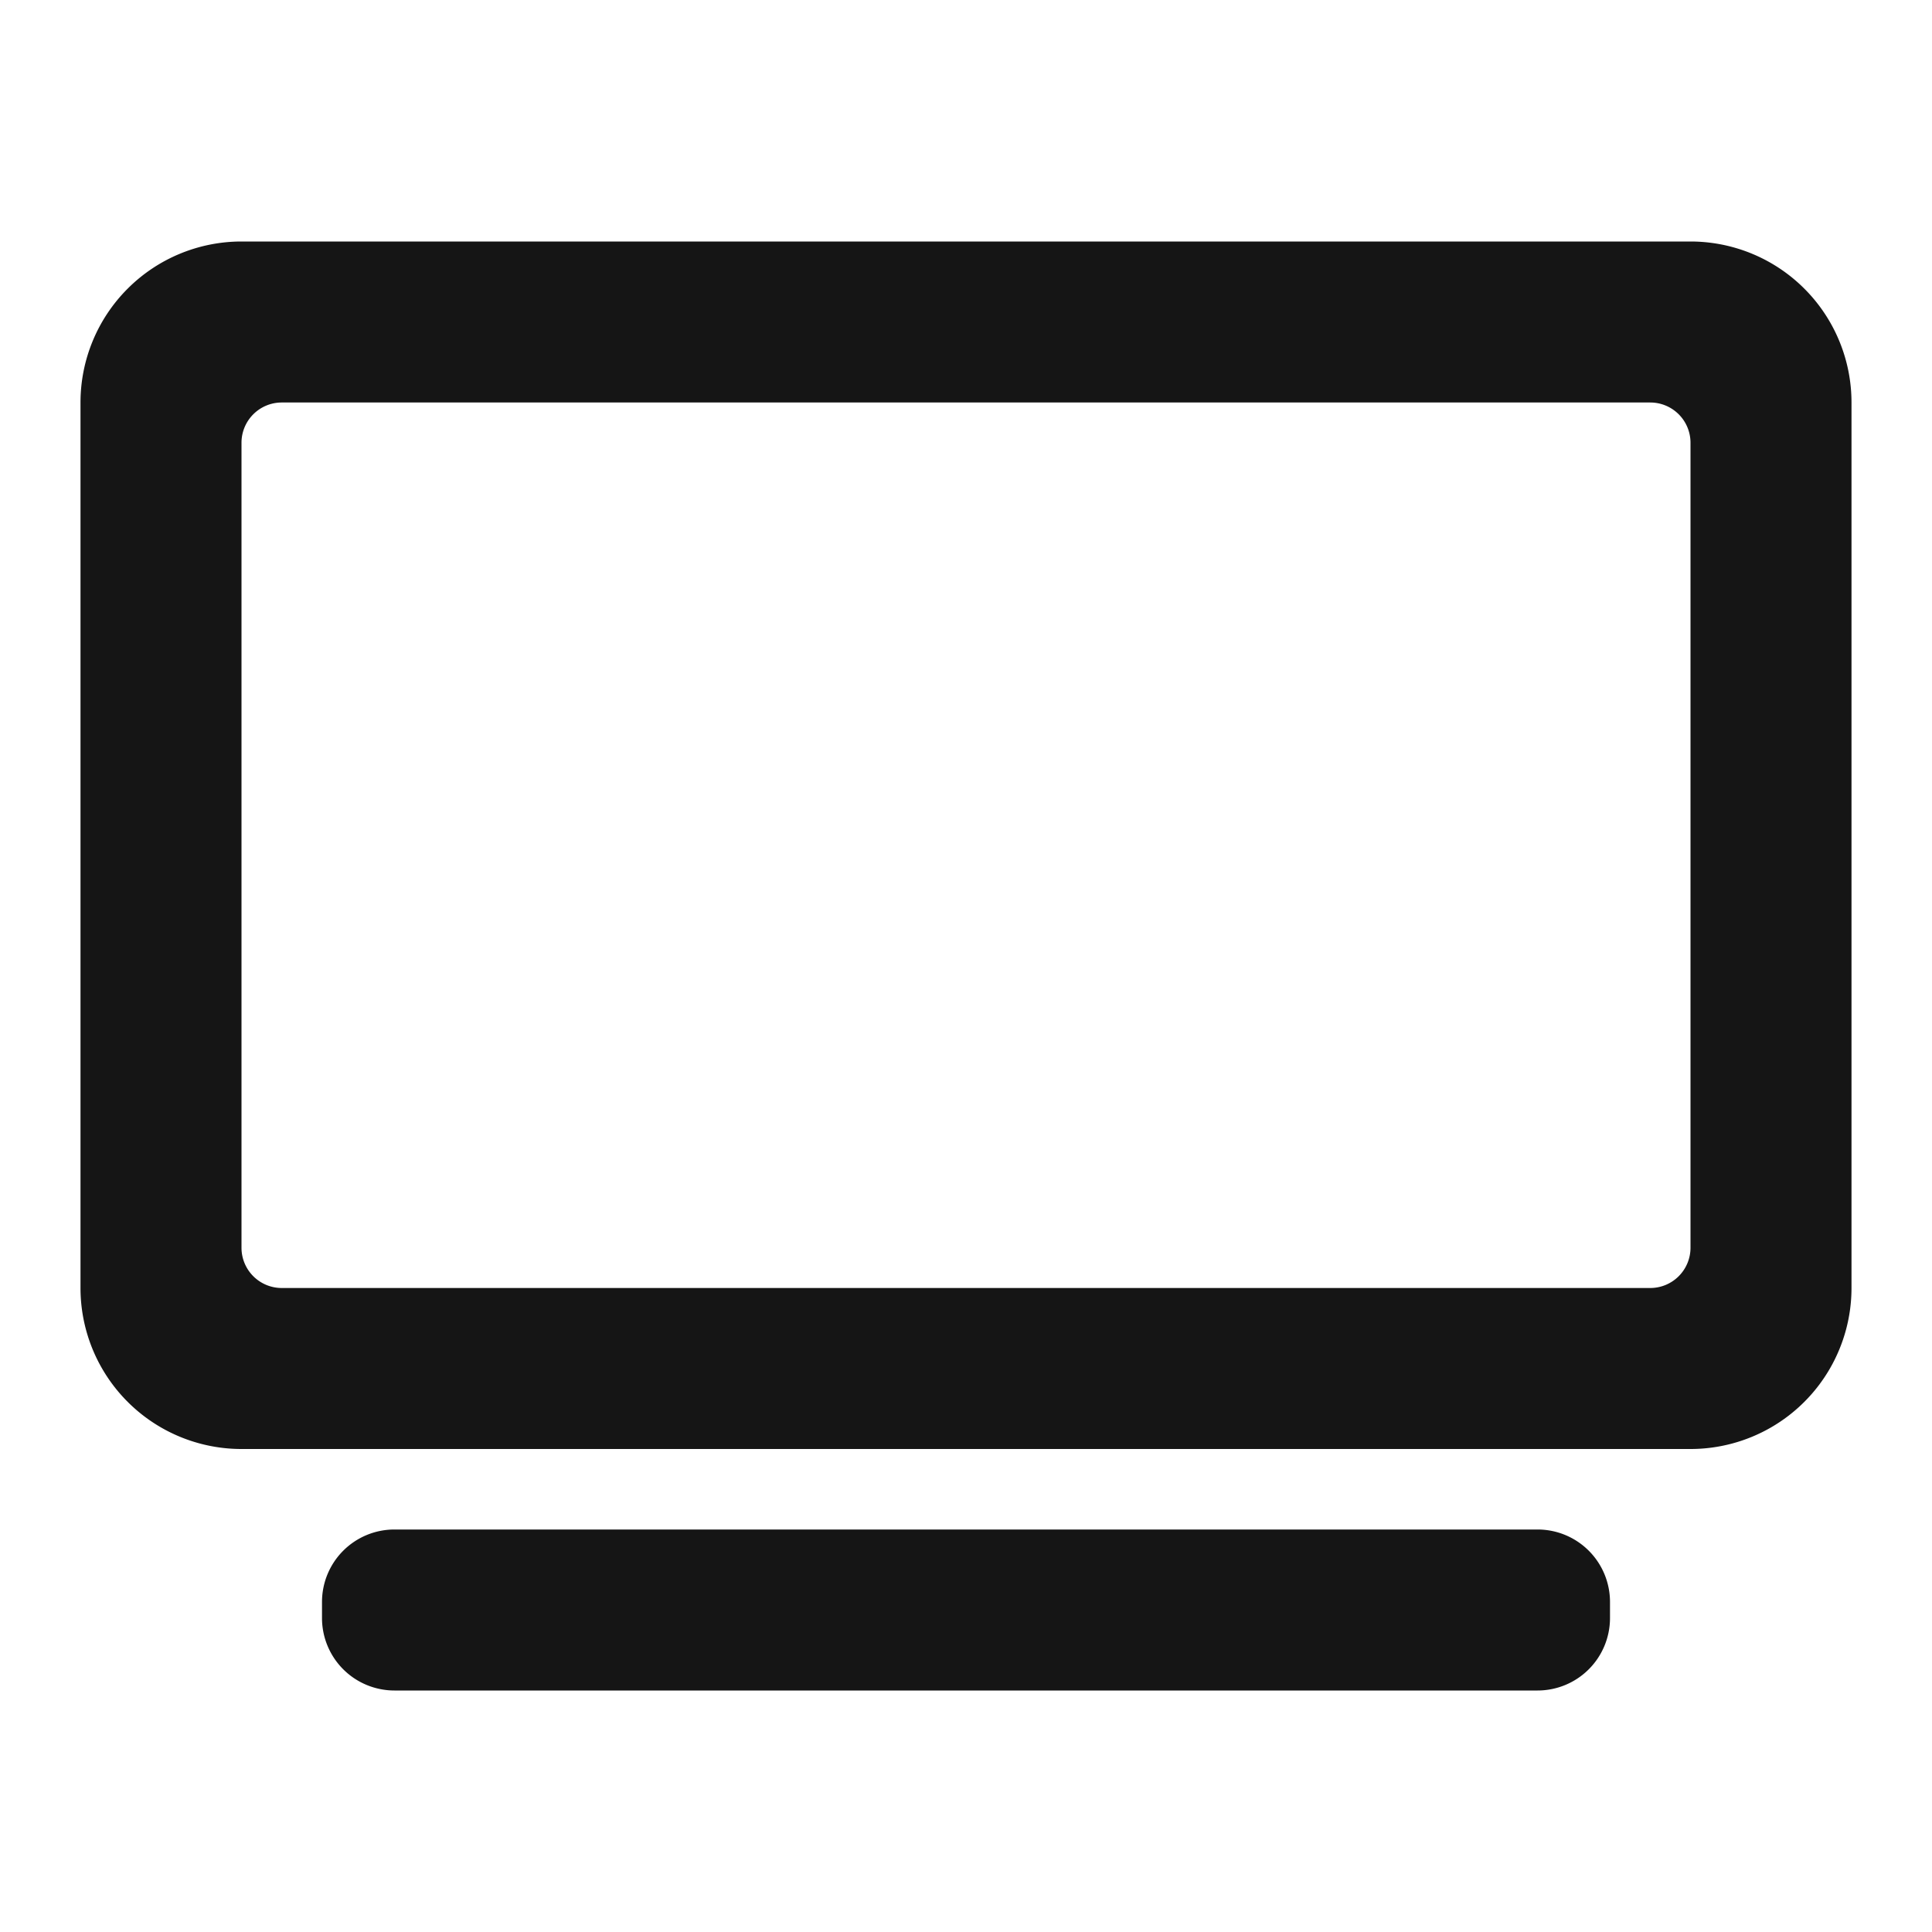 <svg width="24" height="24" fill="none" xmlns="http://www.w3.org/2000/svg"><path fill-rule="evenodd" clip-rule="evenodd" d="M23 5a2 2 0 00-2-2H3a2 2 0 00-2 2v11a2 2 0 002 2h18a2 2 0 002-2V5zM4 19.9a.9.9 0 01.9-.9h14.2a.9.9 0 01.9.9v.2a.9.9 0 01-.9.9H4.9a.9.9 0 01-.9-.9v-.2zM20.5 16a.5.5 0 00.5-.5v-10a.5.5 0 00-.5-.5h-17a.5.5 0 00-.5.5v10a.5.5 0 00.5.5h17z" fill="#151515"/></svg>